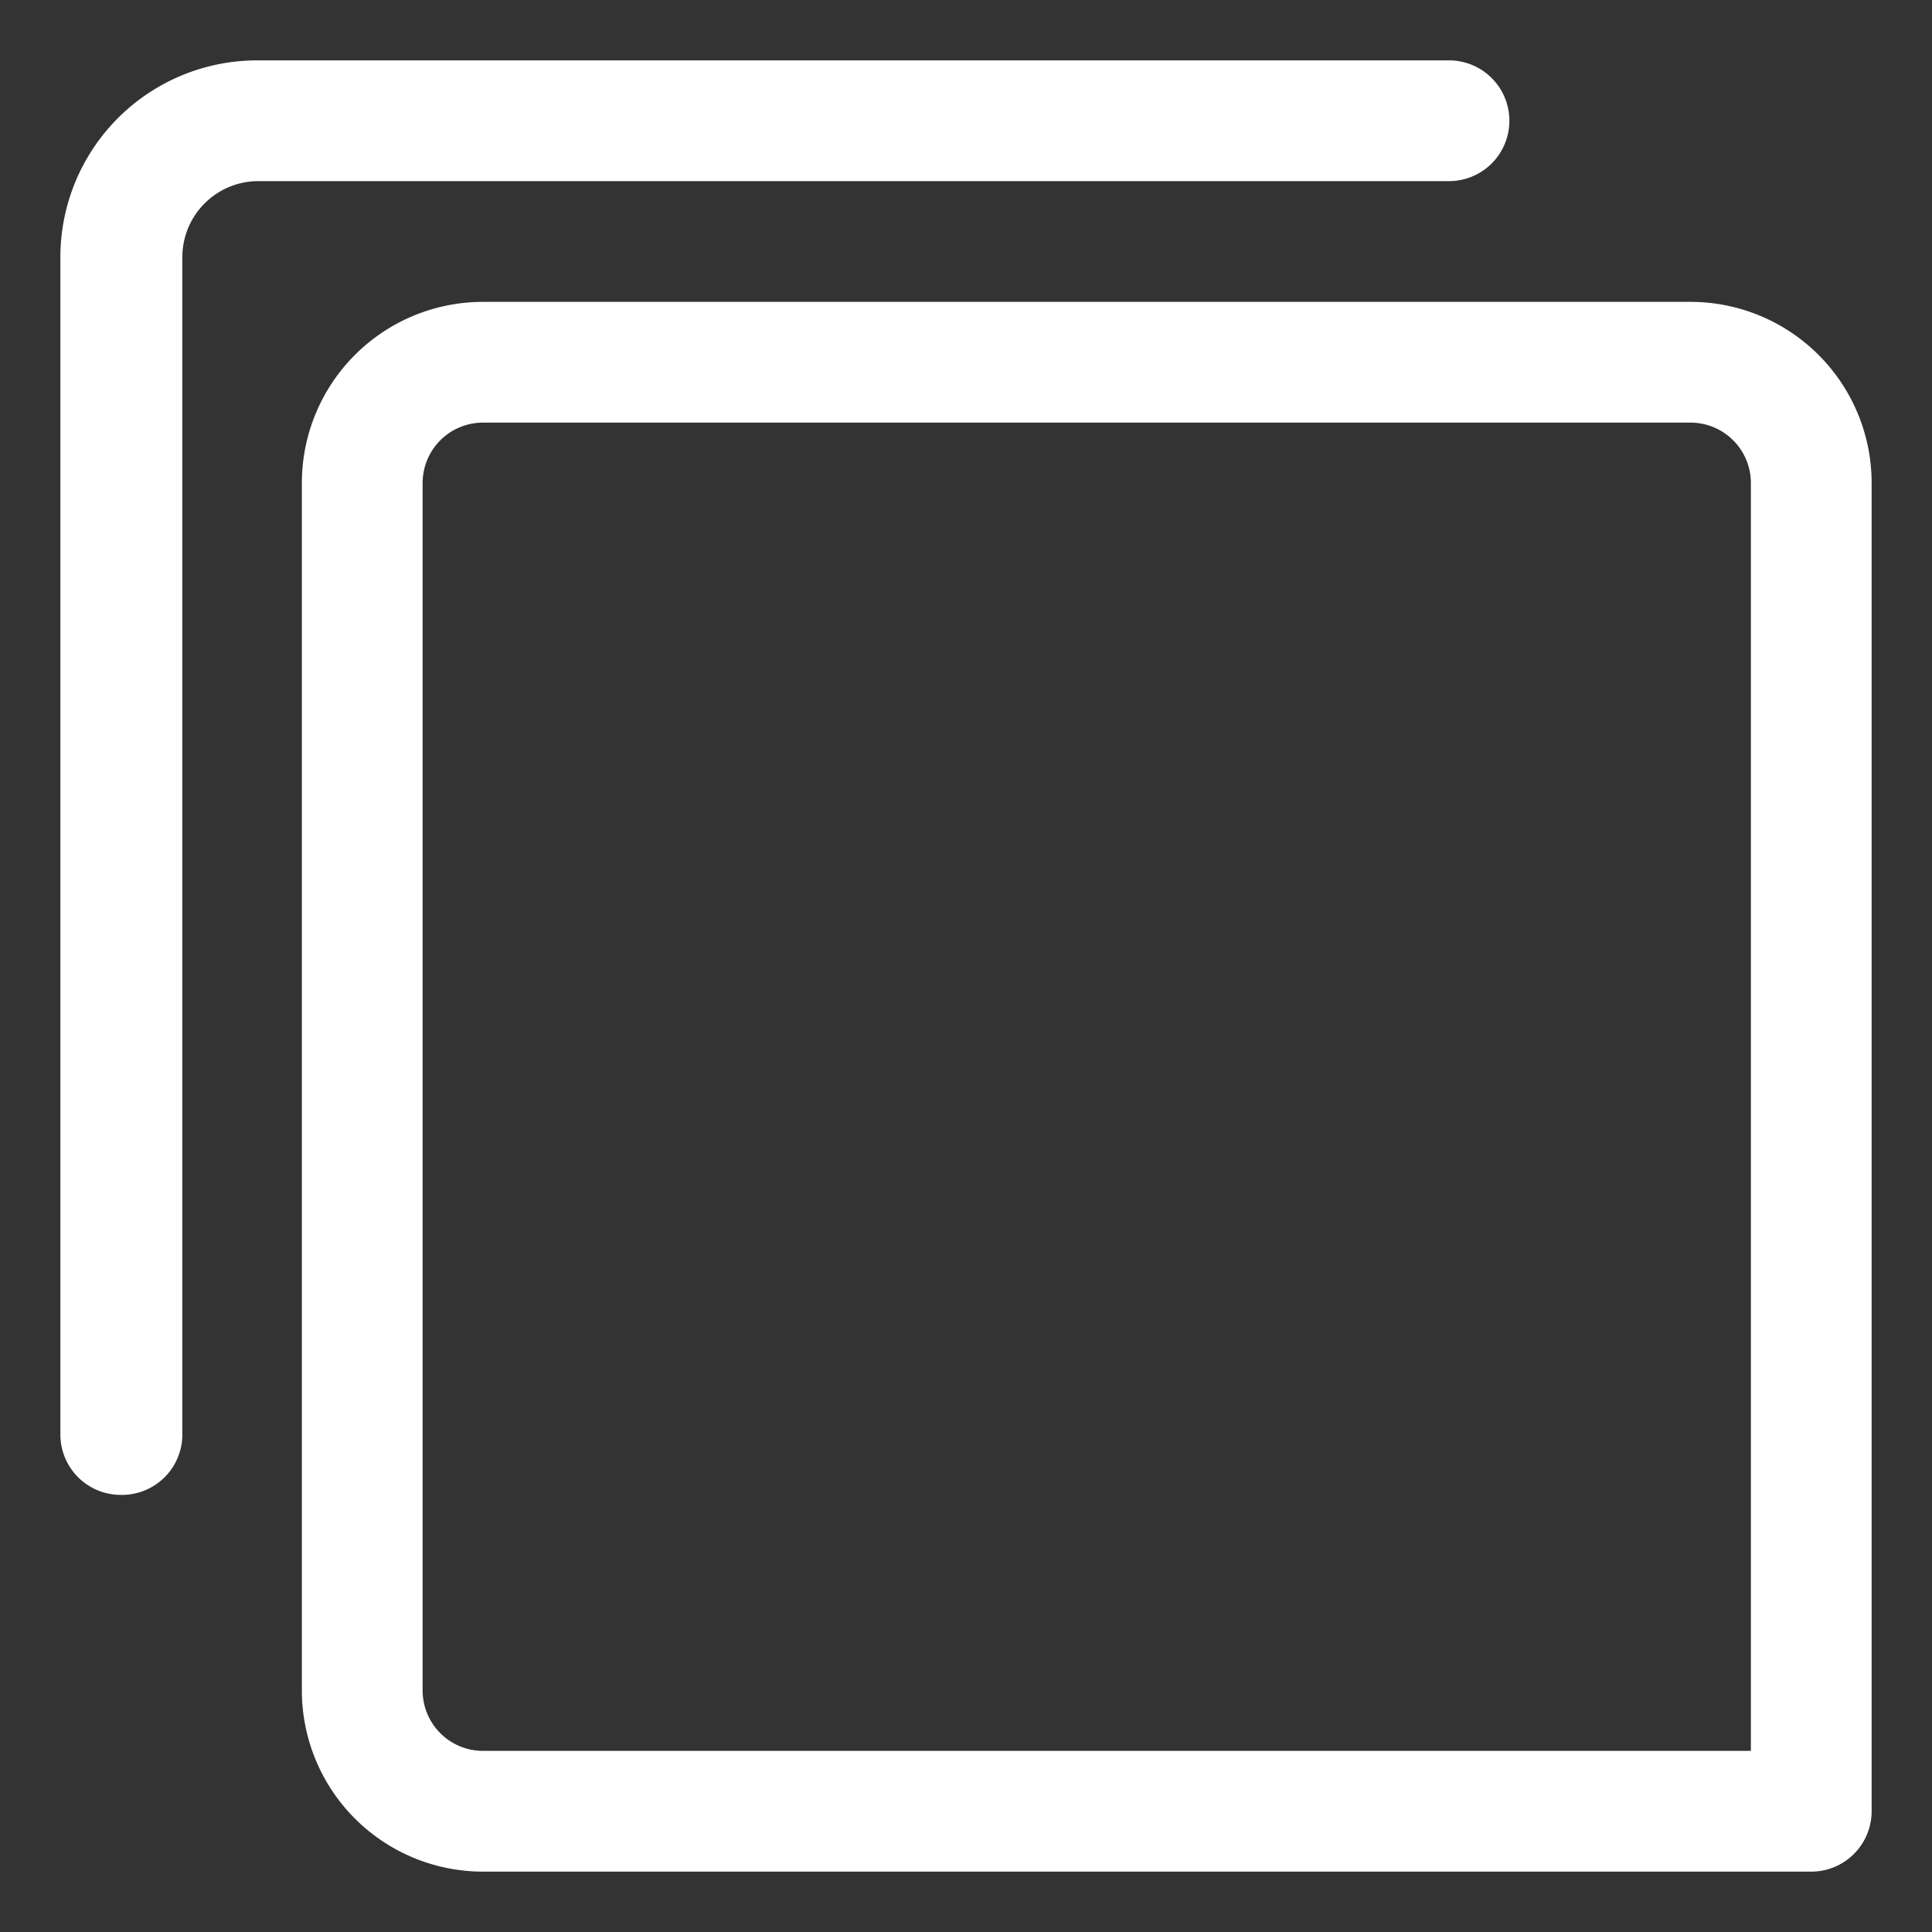 <?xml version="1.0" standalone="no"?><!DOCTYPE svg PUBLIC "-//W3C//DTD SVG 1.1//EN" "http://www.w3.org/Graphics/SVG/1.1/DTD/svg11.dtd"><svg class="icon" width="32px" height="32.00px" viewBox="0 0 1024 1024" version="1.1" xmlns="http://www.w3.org/2000/svg"><rect x="0" y="0" width="1024" height="1024" fill="#333333" stroke="none"/><path fill="#ffffff" d="M960 992H256A96 96 0 0 1 160 896V256A96 96 0 0 1 256 160h640A96 96 0 0 1 992 256v704a32 32 0 0 1-32 32zM256 224a32 32 0 0 0-32 32v640a32 32 0 0 0 32 32h672V256a32 32 0 0 0-32-32zM64 792.32a32 32 0 0 1-32-32V136.32A104.32 104.32 0 0 1 136.32 32H768a32 32 0 0 1 0 64H136.32a40.32 40.32 0 0 0-39.68 40.32v624a32 32 0 0 1-32.64 32z" /></svg>